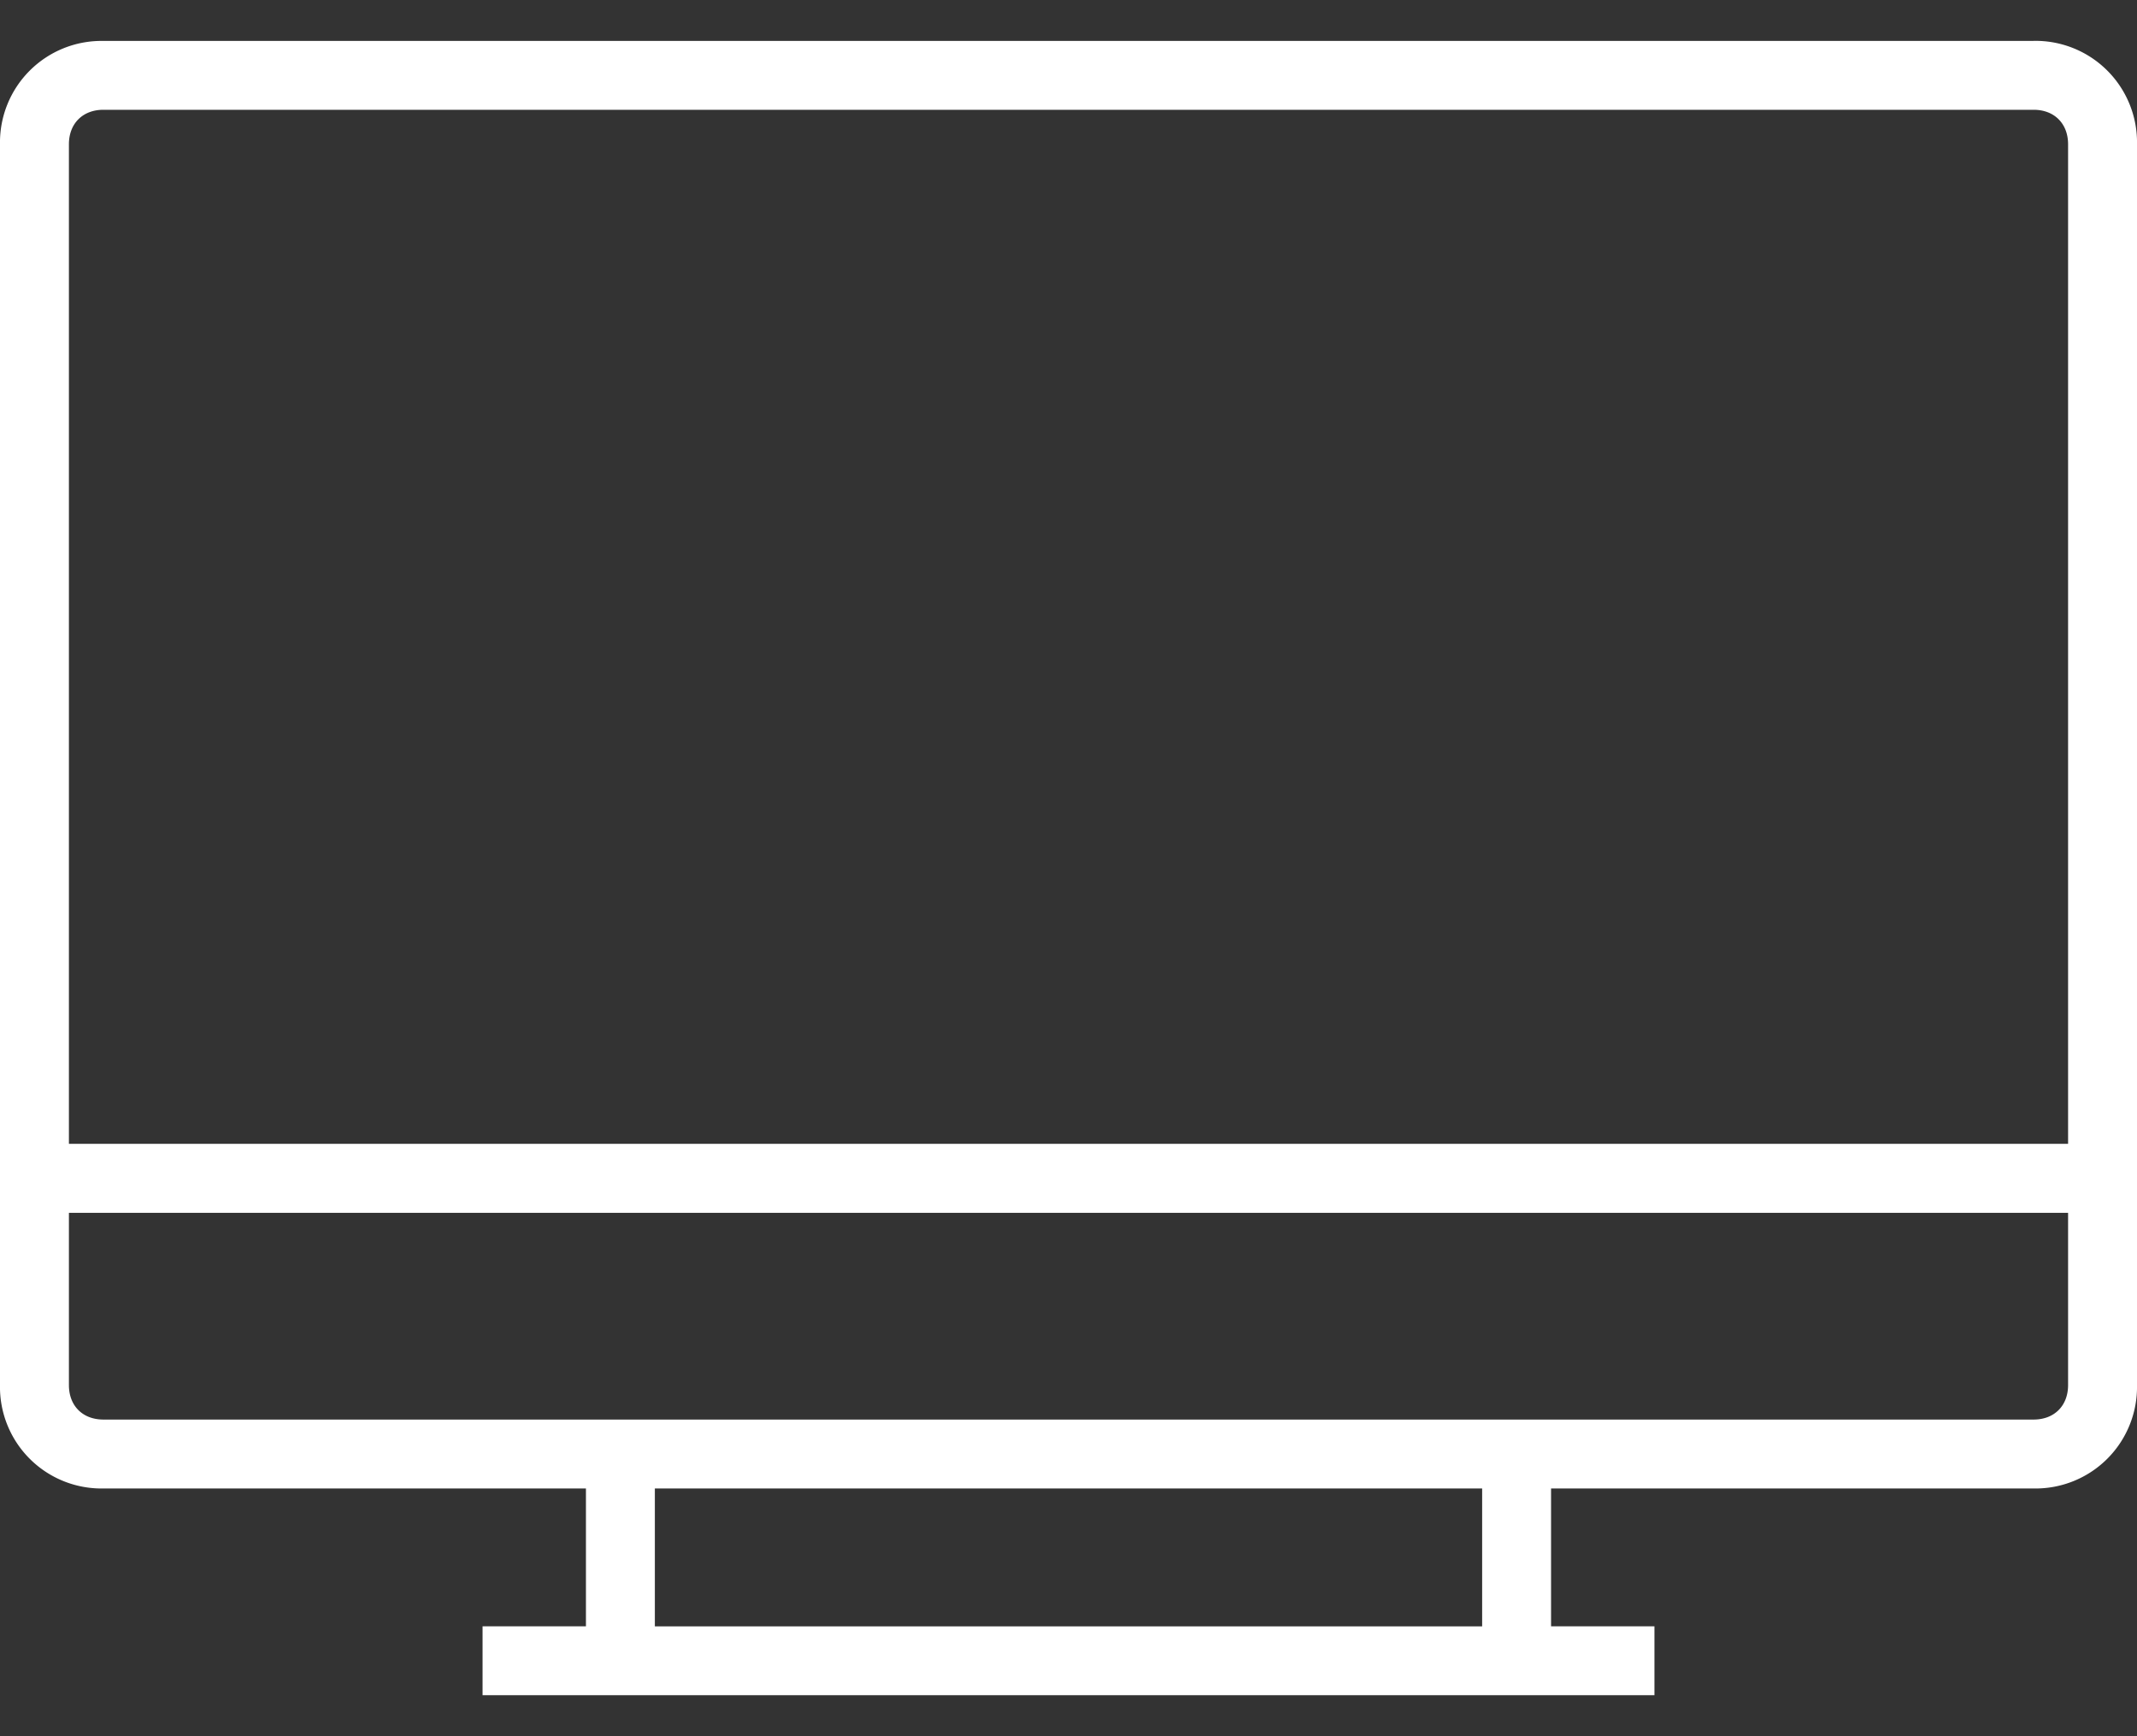 <svg width="32" height="26" fill="none" xmlns="http://www.w3.org/2000/svg"><rect width="100%" height="100%" fill="#333333" stroke="none"/><path d="M30.452.613H1.548A1.52 1.52 0 000 2.16v18.58a1.52 1.52 0 001.548 1.55h7.226v2.064H7.226v1.032h17.548v-1.032h-1.548V22.29h7.226A1.52 1.52 0 0032 20.742V2.162a1.52 1.52 0 00-1.548-1.55zm-8.259 23.742H9.806V22.29h12.388v2.065zm8.775-3.613c0 .31-.207.516-.516.516H1.548c-.31 0-.516-.206-.516-.516v-2.58h29.936v2.58zm0-3.613H1.032V2.16c0-.31.207-.516.516-.516h28.904c.31 0 .516.207.516.516v14.97z" fill="#fff"/></svg>